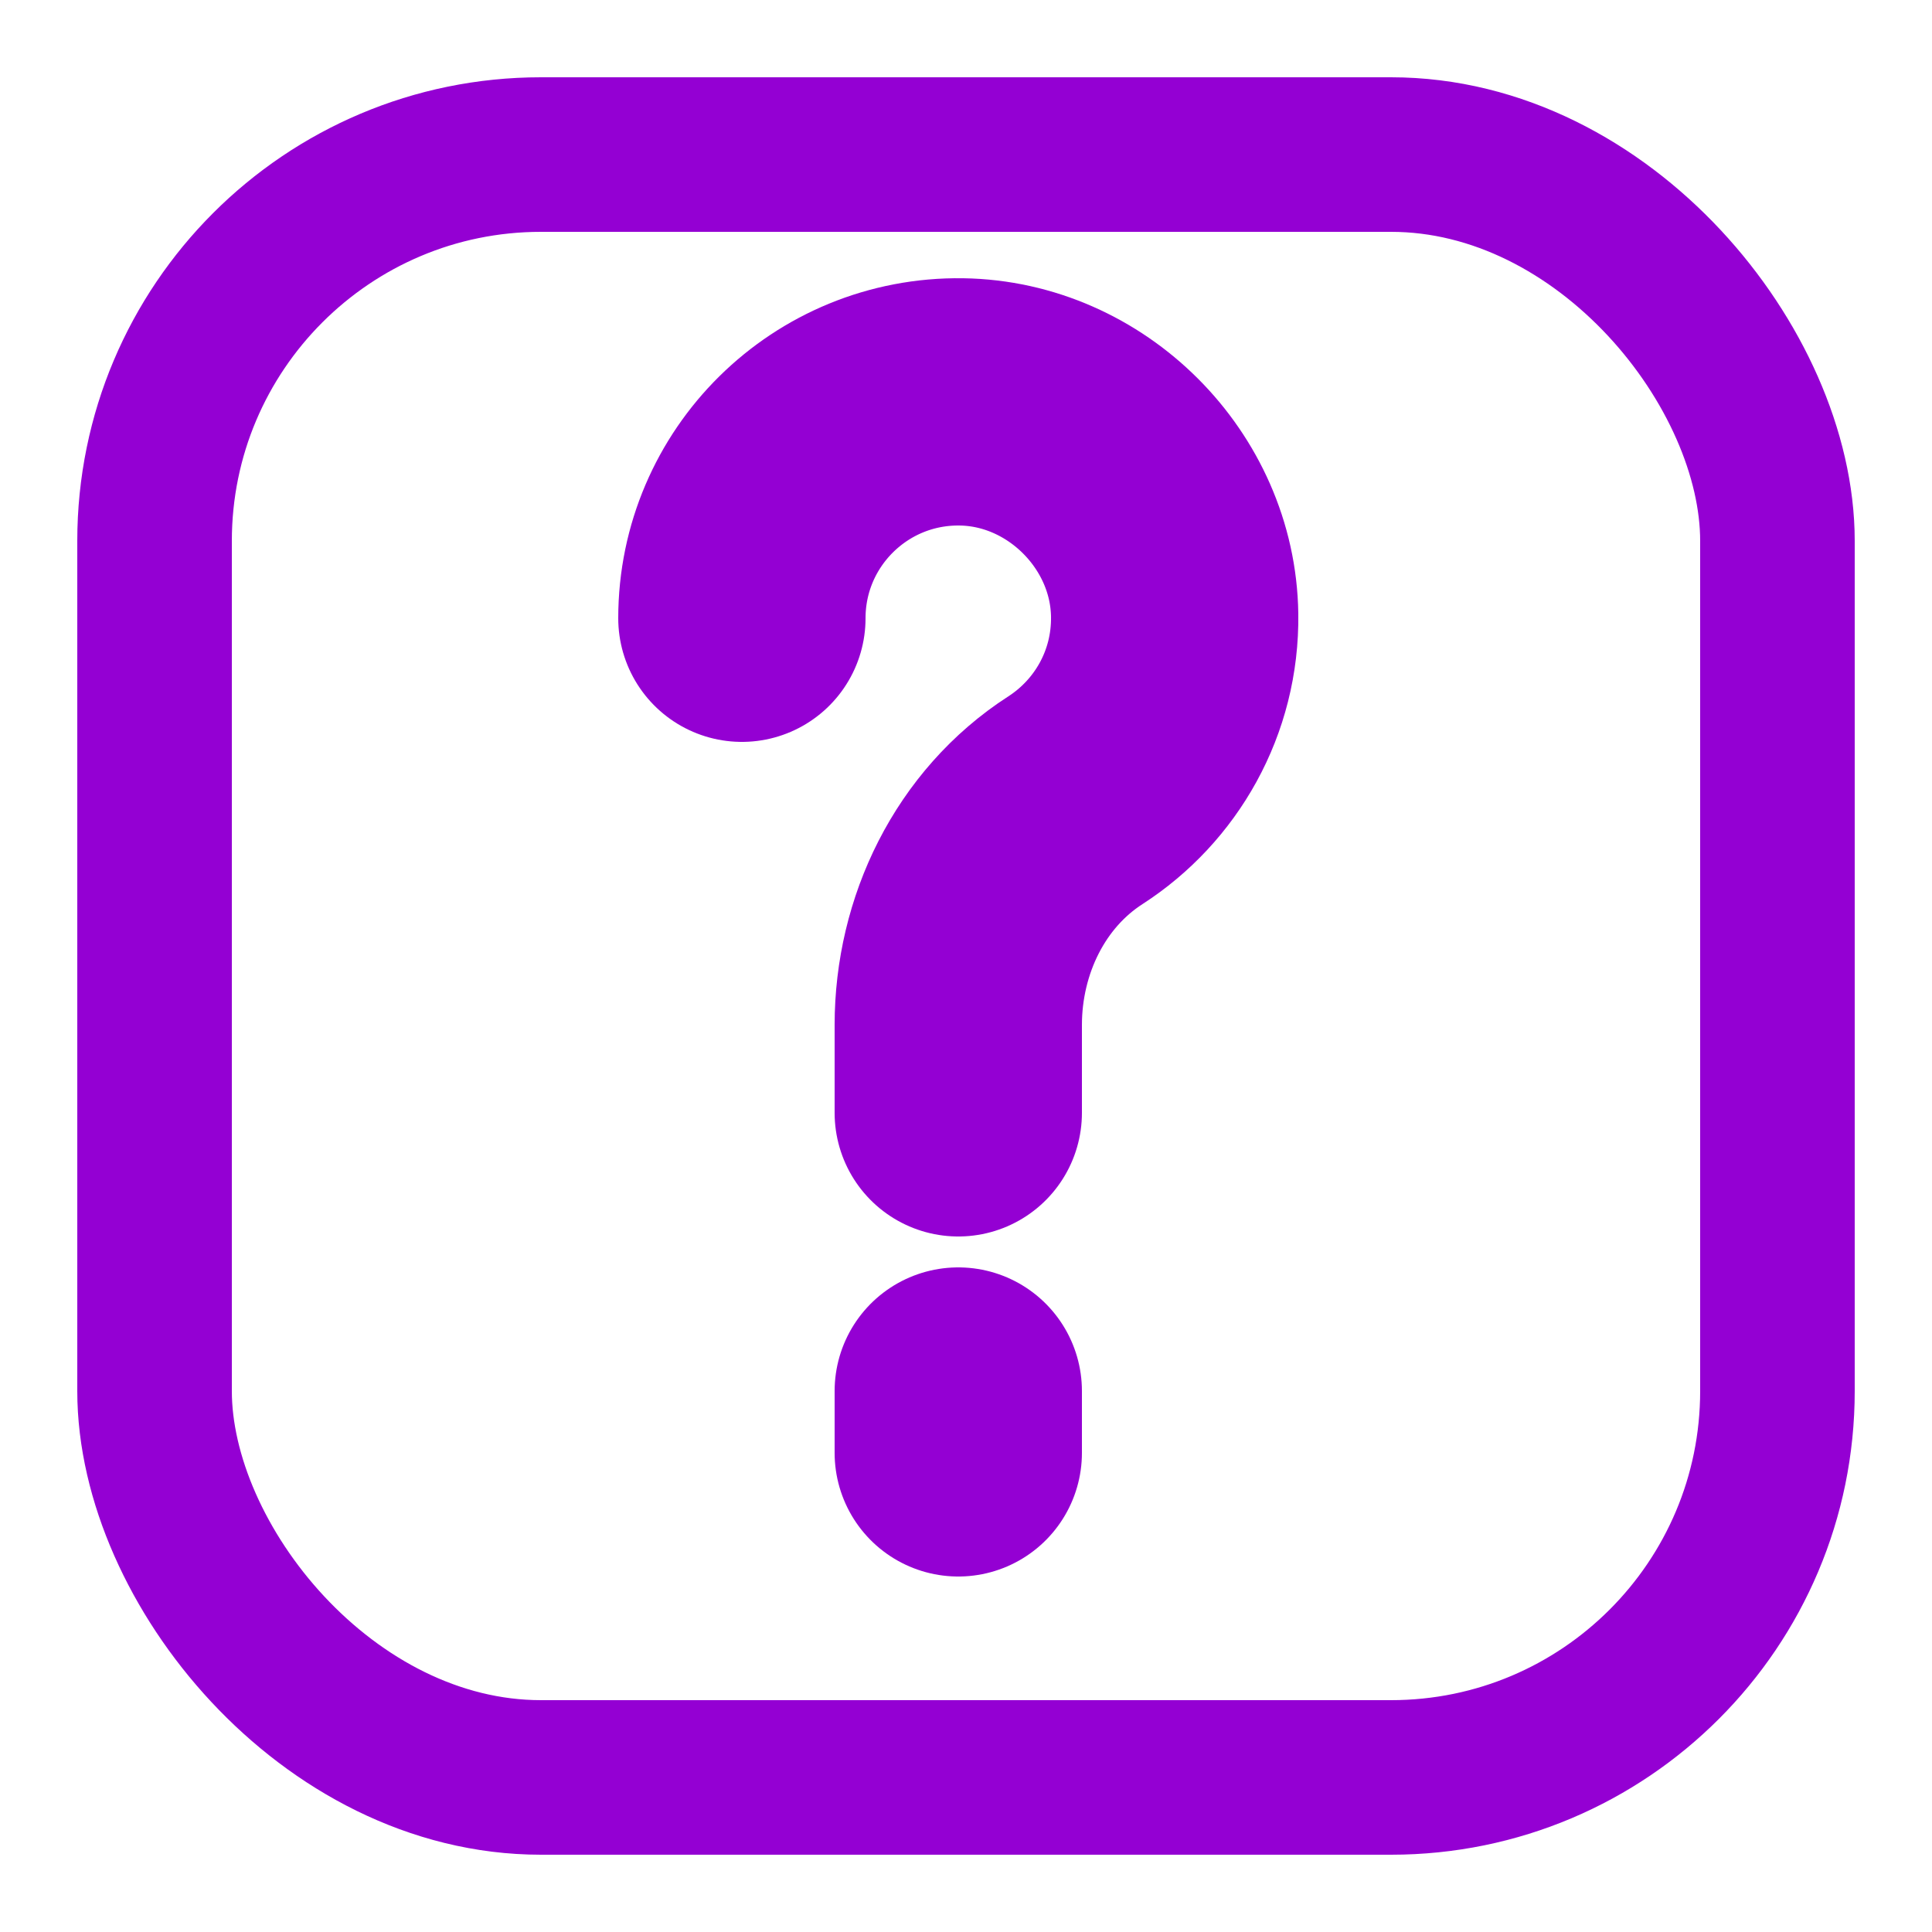 <?xml version="1.0" encoding="iso-8859-1"?>
<!-- Generator: Adobe Illustrator 19.0.0, SVG Export Plug-In . SVG Version: 6.00 Build 0)  -->
<svg version="1.1" id="Capa_1" xmlns="http://www.w3.org/2000/svg" xmlns:xlink="http://www.w3.org/1999/xlink" x="0px" y="0px" width="20px" height="20px"
	 viewBox="0 0 50 50" style="enable-background:new 0 0 50 50;" xml:space="preserve">
	<rect x="4" y="4" rx="10" ry="10" width="42" height="42" style="fill:none;stroke:#9400d3;stroke-width:4"/>
	<g transform="scale(0.8) translate(6, 4)">
	<line style="fill:none;stroke:#9400d3;stroke-width:8;stroke-linecap:round;stroke-miterlimit:10;" x1="25" y1="41" x2="25" y2="43"/>
	<path style="fill:none;stroke:#9400d3;stroke-width:8;stroke-linecap:round;stroke-miterlimit:10;" d="M18,16
		c0-3.899,3.188-7.054,7.1-6.999c3.717,0.052,6.848,3.182,6.9,6.9c0.035,2.511-1.252,4.723-3.21,5.986
		C26.355,23.457,25,26.261,25,29.158V32"/>
	</g>
</svg>

